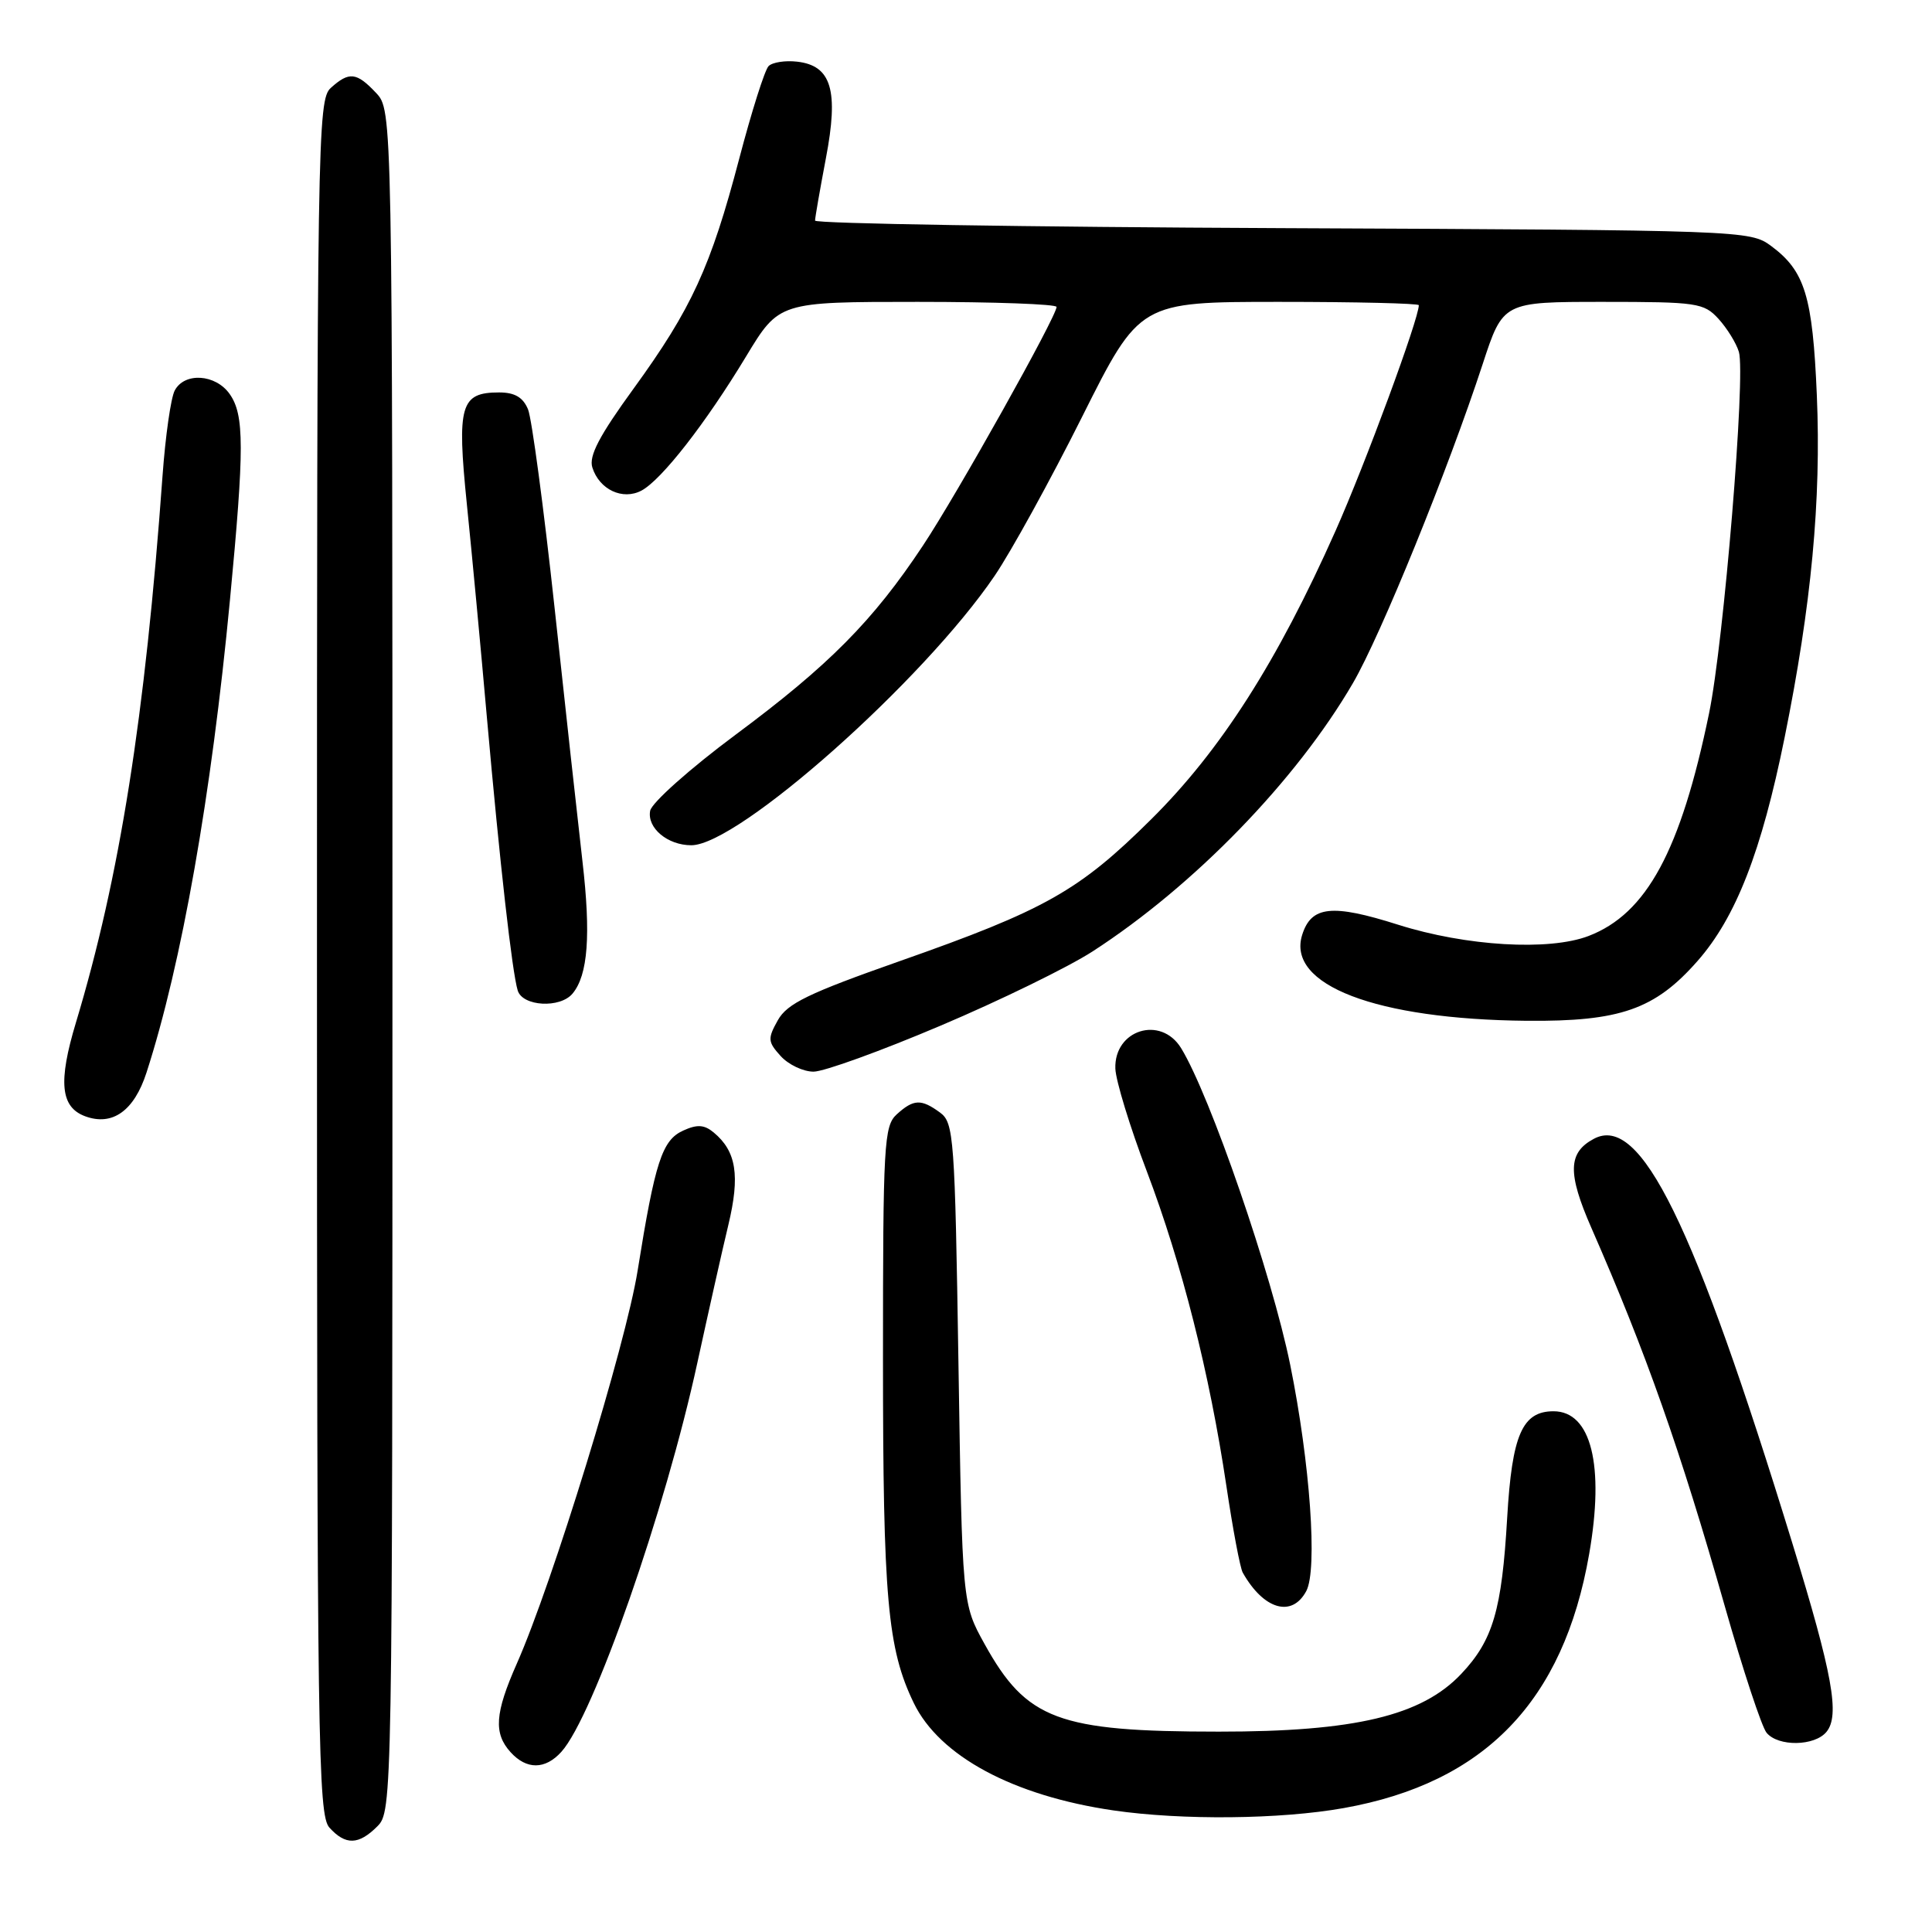<?xml version="1.0" encoding="UTF-8" standalone="no"?>
<!DOCTYPE svg PUBLIC "-//W3C//DTD SVG 1.1//EN" "http://www.w3.org/Graphics/SVG/1.1/DTD/svg11.dtd" >
<svg xmlns="http://www.w3.org/2000/svg" xmlns:xlink="http://www.w3.org/1999/xlink" version="1.1" viewBox="0 0 256 256">
 <g >
 <path fill="currentColor"
d=" M 50.00 242.00 C 51.98 240.02 52.00 238.67 52.00 127.31 C 52.00 14.63 52.00 14.63 49.83 12.31 C 47.24 9.56 46.26 9.46 43.83 11.65 C 42.08 13.24 42.00 18.12 42.00 126.83 C 42.00 231.05 42.14 240.49 43.65 242.17 C 45.79 244.53 47.52 244.48 50.00 242.00 Z  M 178.05 239.58 C 196.72 236.25 207.17 225.44 210.57 205.93 C 212.63 194.15 210.84 187.00 205.85 187.00 C 201.71 187.00 200.35 190.12 199.71 201.09 C 199.00 213.35 197.83 217.34 193.63 221.79 C 188.39 227.35 179.54 229.46 161.50 229.45 C 140.19 229.45 136.02 227.88 130.46 217.84 C 127.50 212.50 127.50 212.50 127.00 180.67 C 126.53 150.63 126.39 148.76 124.56 147.42 C 122.06 145.59 121.06 145.63 118.83 147.65 C 117.13 149.19 117.00 151.54 117.00 180.02 C 117.00 211.78 117.60 218.47 121.08 225.66 C 124.49 232.70 134.25 237.95 147.54 239.89 C 156.62 241.21 169.65 241.08 178.05 239.58 Z  M 74.38 232.13 C 78.62 227.45 88.16 200.16 92.42 180.50 C 93.86 173.90 95.69 165.71 96.51 162.31 C 98.08 155.76 97.57 152.55 94.57 150.06 C 93.32 149.02 92.38 148.96 90.52 149.81 C 87.73 151.08 86.80 153.94 84.49 168.36 C 82.92 178.18 73.22 209.74 68.48 220.44 C 65.57 227.02 65.39 229.67 67.65 232.17 C 69.77 234.51 72.24 234.50 74.38 232.13 Z  M 242.01 229.49 C 243.82 227.31 242.83 221.86 237.50 204.50 C 224.41 161.89 217.38 147.58 211.19 150.90 C 207.76 152.73 207.69 155.45 210.87 162.71 C 218.11 179.24 222.64 192.08 228.55 212.85 C 230.95 221.29 233.44 228.83 234.08 229.60 C 235.62 231.46 240.43 231.39 242.01 229.49 Z  M 173.09 210.82 C 174.60 208.00 173.60 193.87 170.96 180.85 C 168.54 168.92 160.35 145.15 156.50 138.88 C 153.81 134.51 147.61 136.45 147.79 141.60 C 147.85 143.20 149.72 149.32 151.96 155.21 C 156.62 167.51 160.27 181.95 162.50 196.88 C 163.35 202.59 164.32 207.76 164.67 208.38 C 167.44 213.29 171.19 214.38 173.09 210.82 Z  M 19.42 142.10 C 24.07 127.72 28.01 105.41 30.47 79.50 C 32.39 59.35 32.38 54.99 30.44 52.22 C 28.58 49.56 24.44 49.29 23.15 51.75 C 22.64 52.71 21.92 57.77 21.54 63.00 C 19.23 94.99 15.86 116.26 10.06 135.50 C 7.69 143.36 8.02 146.70 11.28 147.91 C 14.90 149.25 17.78 147.19 19.42 142.10 Z  M 124.62 135.91 C 132.51 132.57 141.57 128.14 144.77 126.07 C 158.21 117.38 171.77 103.41 179.28 90.50 C 182.95 84.20 191.87 62.27 196.46 48.25 C 199.16 40.00 199.16 40.00 212.41 40.00 C 224.87 40.00 225.77 40.13 227.71 42.25 C 228.84 43.49 230.06 45.46 230.41 46.62 C 231.33 49.66 228.41 85.11 226.46 94.52 C 222.70 112.73 218.19 121.07 210.50 124.02 C 205.26 126.03 194.27 125.38 185.26 122.53 C 176.50 119.75 173.76 120.04 172.55 123.86 C 170.43 130.52 182.33 135.07 202.30 135.26 C 214.67 135.37 219.28 133.76 224.92 127.35 C 230.01 121.57 233.41 112.85 236.47 97.73 C 240.02 80.19 241.33 66.30 240.74 52.37 C 240.18 39.22 239.16 35.91 234.68 32.59 C 231.90 30.53 230.96 30.50 169.93 30.23 C 135.87 30.08 108.00 29.63 108.00 29.23 C 108.00 28.83 108.65 25.12 109.43 21.00 C 111.16 11.98 110.18 8.69 105.62 8.17 C 104.05 7.99 102.35 8.25 101.84 8.76 C 101.34 9.26 99.59 14.78 97.95 21.03 C 94.19 35.34 91.64 40.91 83.97 51.47 C 79.41 57.74 78.00 60.43 78.49 61.95 C 79.42 64.88 82.51 66.33 85.01 65.00 C 87.68 63.56 93.50 56.10 98.86 47.23 C 103.23 40.00 103.23 40.00 121.61 40.00 C 131.73 40.00 140.00 40.30 140.00 40.67 C 140.00 41.93 126.81 65.50 122.29 72.30 C 115.69 82.26 109.83 88.17 97.50 97.33 C 91.44 101.83 86.35 106.37 86.15 107.43 C 85.72 109.71 88.46 112.00 91.60 112.00 C 97.82 112.00 122.34 90.22 131.80 76.29 C 133.97 73.10 139.18 63.63 143.38 55.24 C 151.01 40.00 151.01 40.00 169.51 40.00 C 179.68 40.00 188.00 40.20 188.00 40.44 C 188.00 42.26 180.90 61.50 176.97 70.33 C 169.26 87.67 161.74 99.43 152.58 108.52 C 142.98 118.05 138.52 120.57 119.20 127.36 C 107.12 131.61 104.31 132.97 103.07 135.18 C 101.70 137.63 101.73 138.04 103.44 139.93 C 104.47 141.07 106.43 142.00 107.80 142.00 C 109.17 142.00 116.74 139.26 124.62 135.91 Z  M 75.87 131.65 C 77.91 129.20 78.31 123.89 77.18 114.14 C 76.57 108.84 74.90 93.70 73.48 80.50 C 72.05 67.30 70.47 55.49 69.97 54.25 C 69.31 52.65 68.21 52.00 66.14 52.00 C 61.01 52.00 60.53 53.68 61.86 66.80 C 62.52 73.24 63.71 85.92 64.51 95.00 C 66.24 114.51 67.86 128.82 68.60 131.25 C 69.25 133.36 74.22 133.64 75.87 131.65 Z "/>
</g>
</svg>
